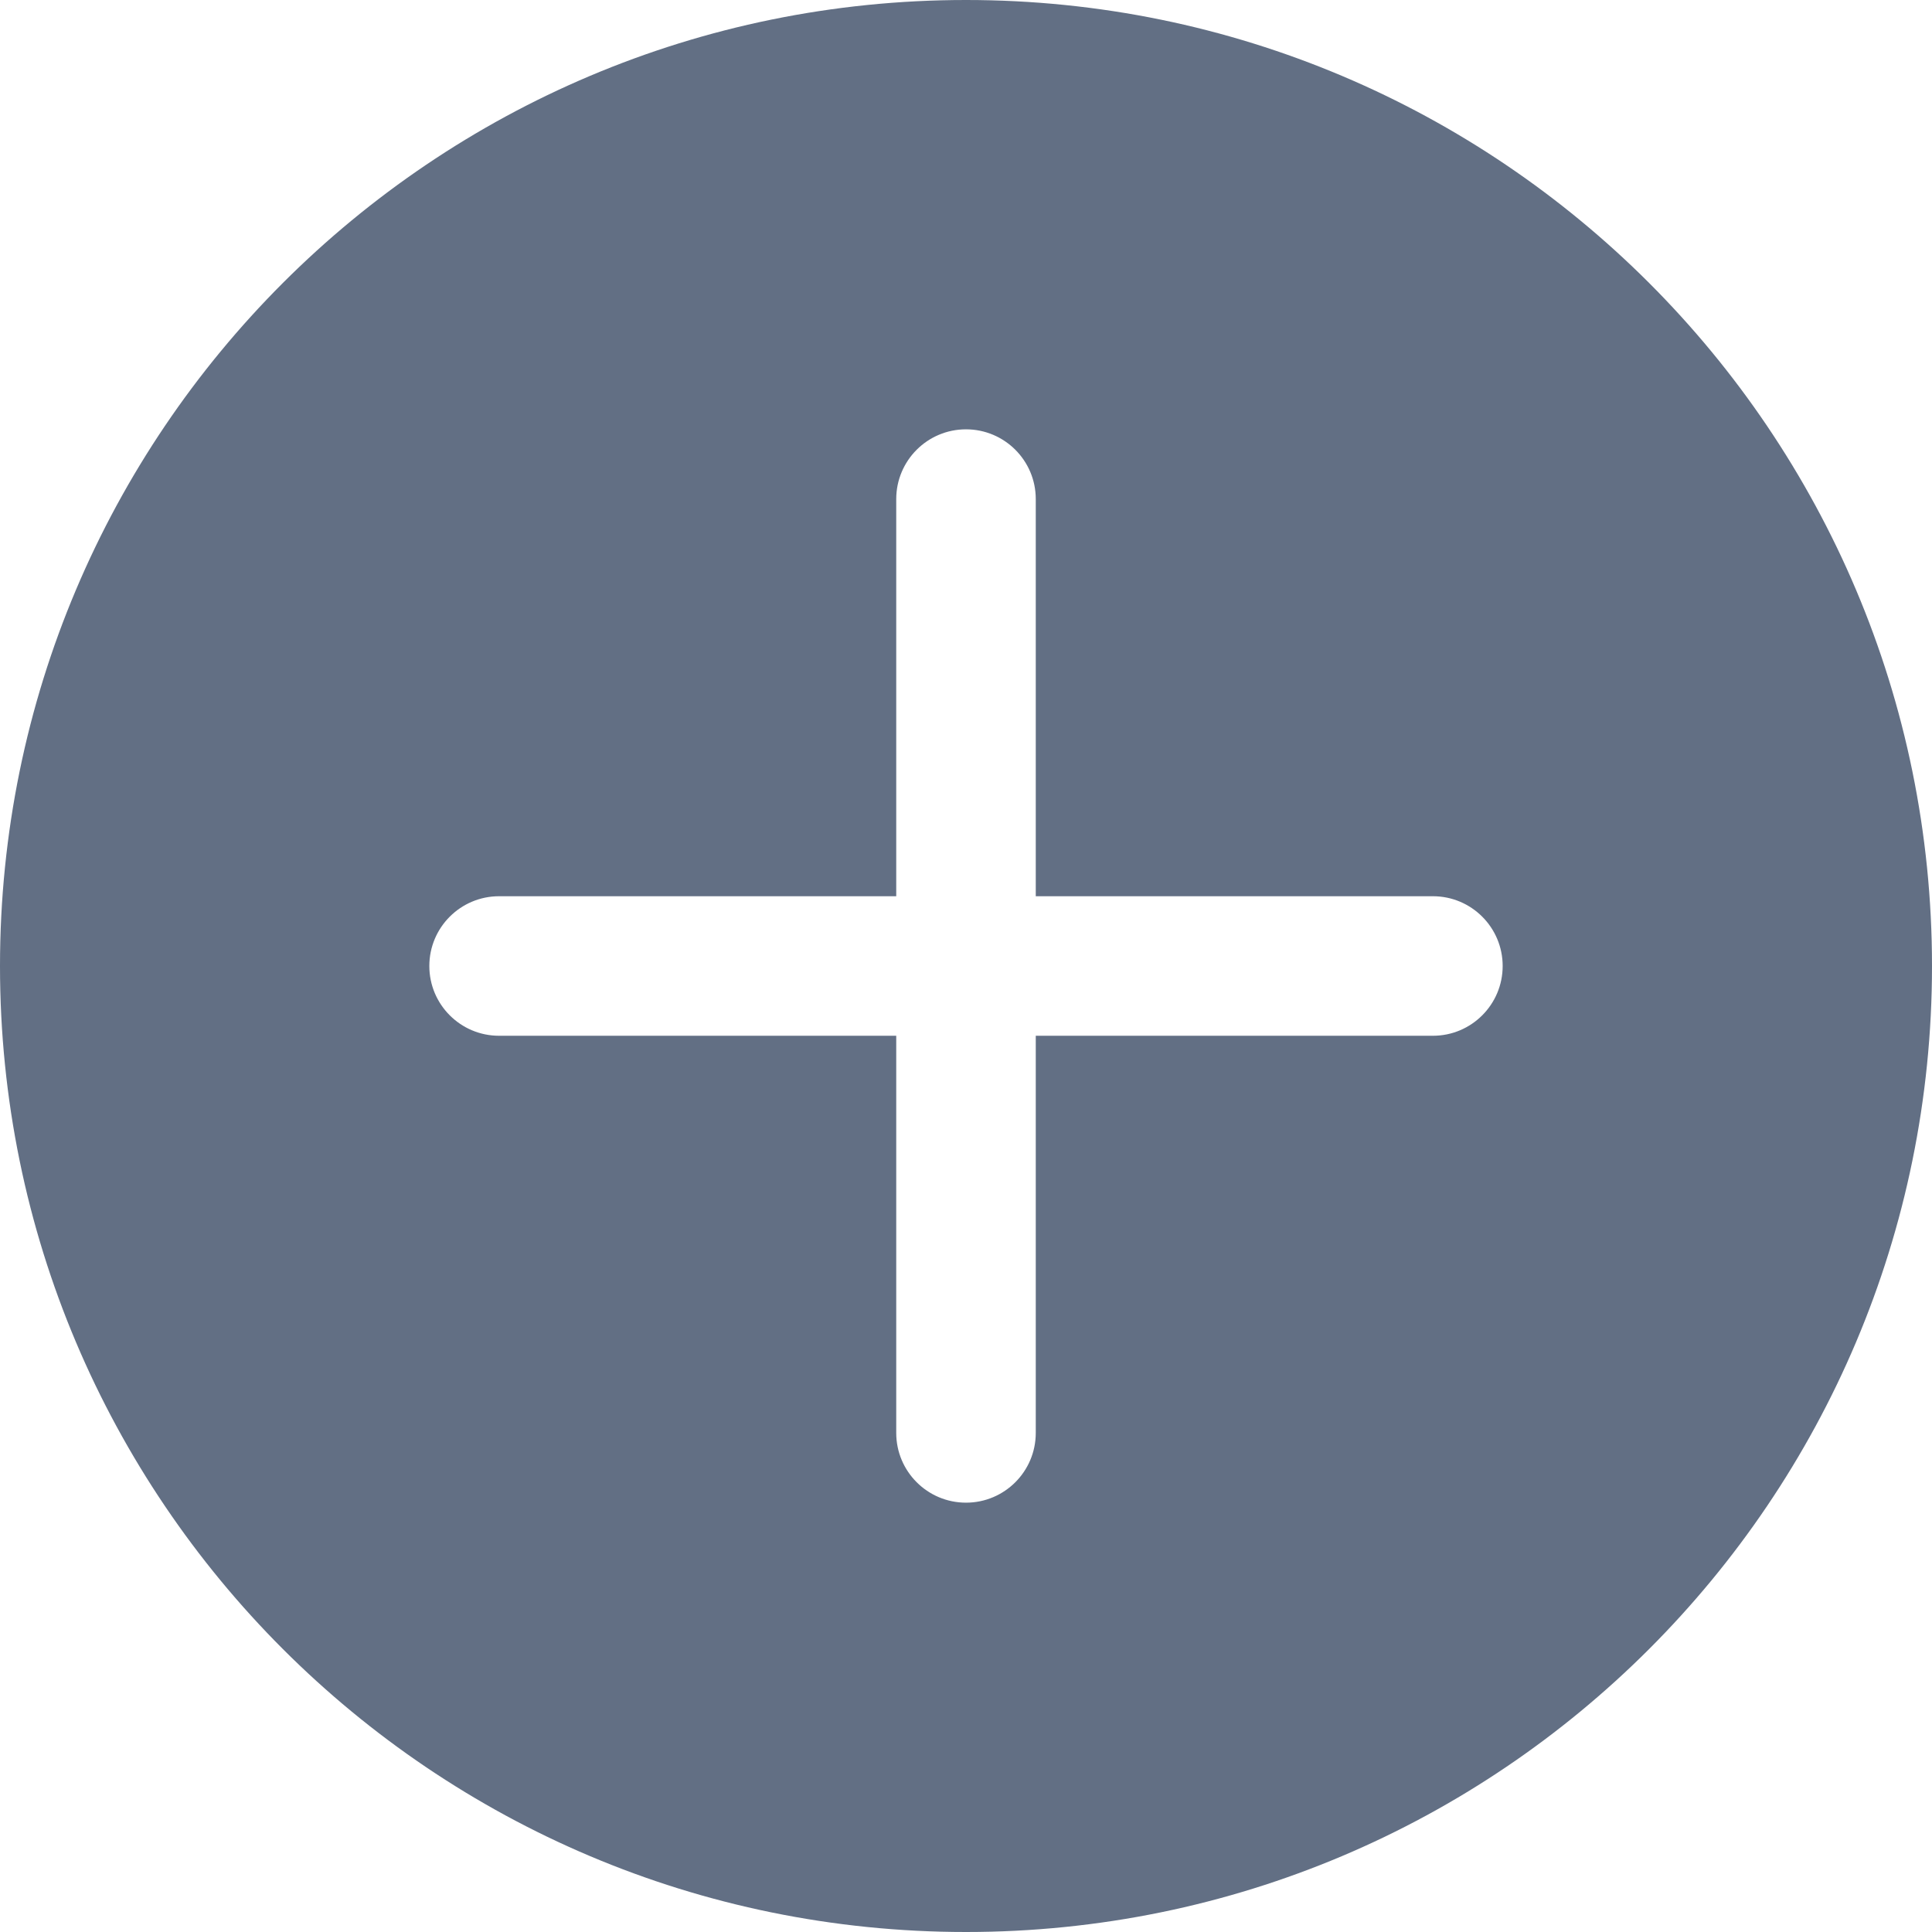 <svg width="18" height="18" viewBox="0 0 18 18" fill="none" xmlns="http://www.w3.org/2000/svg">
<path fill-rule="evenodd" clip-rule="evenodd" d="M0 9C0 4.029 4.029 0 9 0C13.971 0 18 4.029 18 9C18 13.971 13.971 18 9 18C4.029 18 0 13.971 0 9ZM9 4C9.359 4 9.65 4.291 9.65 4.65L9.65 8.35H13.35C13.709 8.35 14 8.641 14 9C14 9.359 13.709 9.65 13.35 9.65H9.65L9.65 13.35C9.65 13.709 9.359 14 9 14C8.641 14 8.35 13.709 8.35 13.35L8.35 9.65H4.65C4.291 9.65 4 9.359 4 9C4 8.641 4.291 8.35 4.65 8.35H8.35L8.35 4.65C8.35 4.291 8.641 4 9 4Z" fill="#626F84"/>
</svg>
